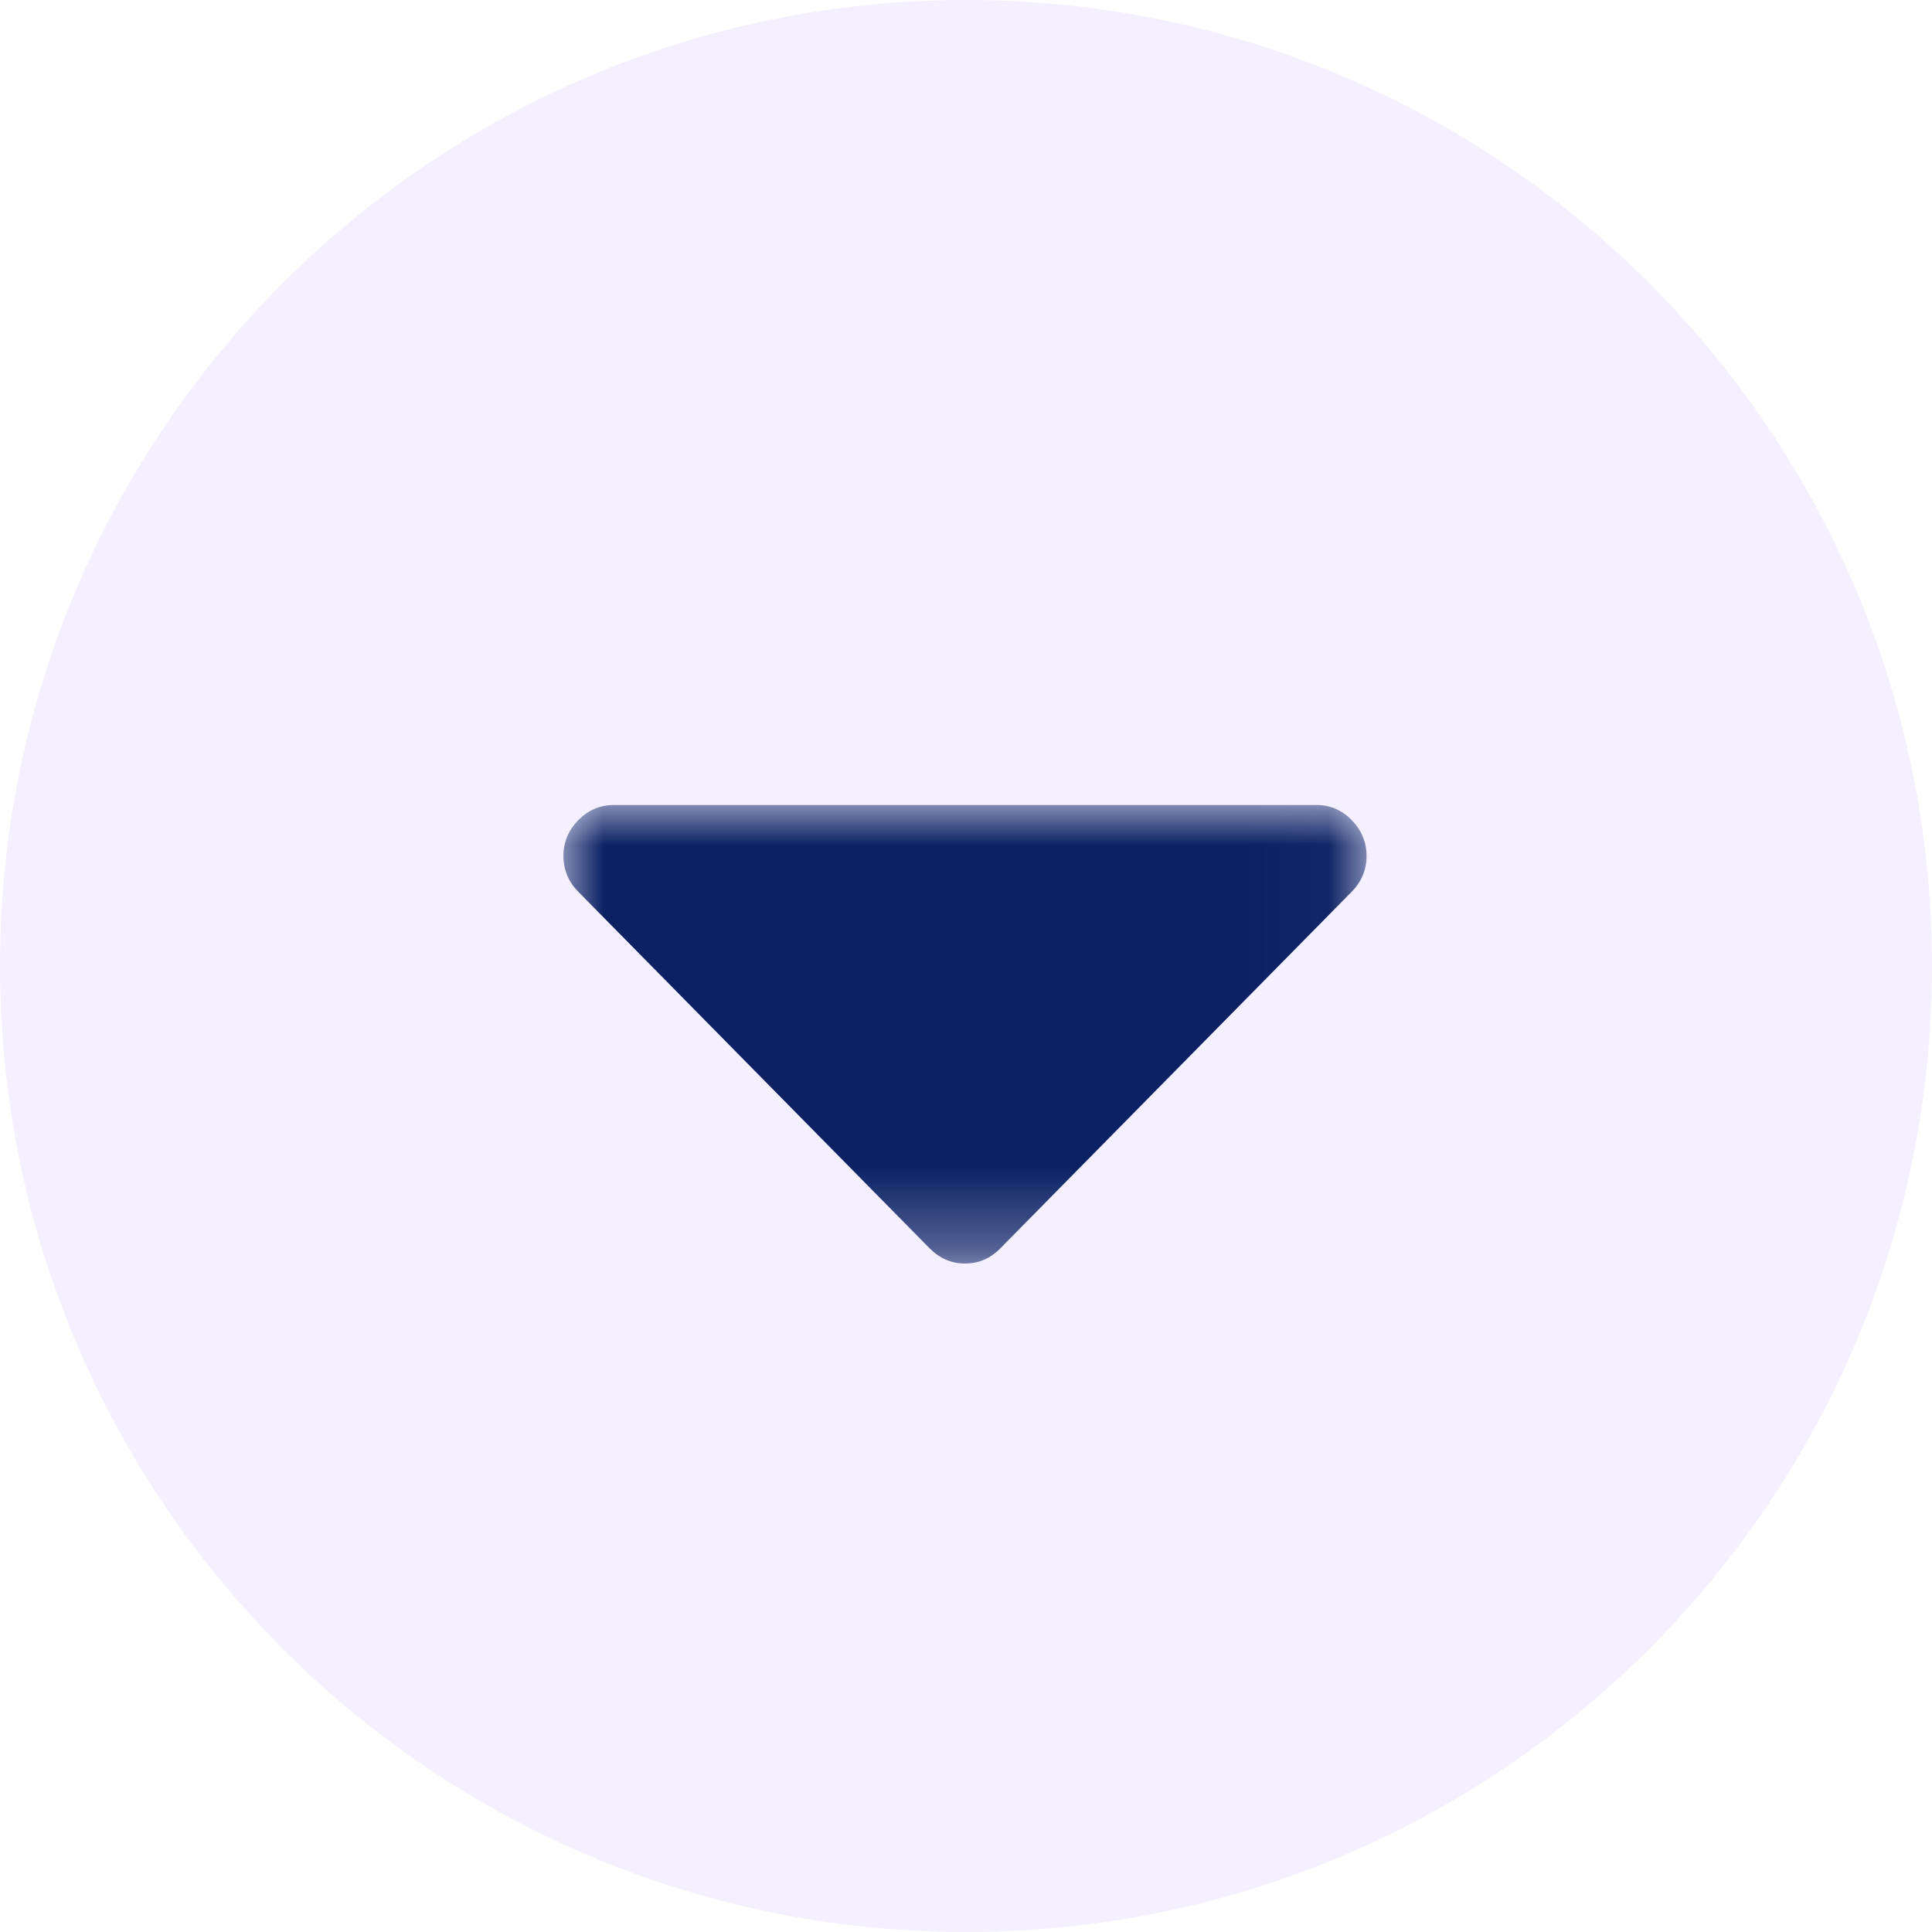 <svg fill="none" height="24" viewBox="0 0 24 24" width="24" xmlns="http://www.w3.org/2000/svg" xmlns:xlink="http://www.w3.org/1999/xlink"><mask id="a" height="6" maskUnits="userSpaceOnUse" width="10" x="7" y="10"><path clip-rule="evenodd" d="m7 10h9.978v5.696h-9.978z" fill="#fff" fill-rule="evenodd"/></mask><path d="m12 24c6.627 0 12-5.373 12-12 0-6.627-5.373-12-12-12-6.627 0-12 5.373-12 12 0 6.627 5.373 12 12 12z" fill="#ebe3ff" fill-opacity=".5"/><g mask="url(#a)"><path clip-rule="evenodd" d="m16.793 10.188c-.123-.125-.27-.188-.439-.188h-8.731c-.169 0-.315.063-.439.188-.123.125-.185.274-.185.445s.062.32.185.445l4.365 4.43c.124.125.27.188.439.188.169 0 .315-.063.438-.188l4.365-4.43c.123-.125.185-.274.185-.445s-.062-.32-.185-.445z" fill="#0b2163" fill-rule="evenodd"/></g></svg>